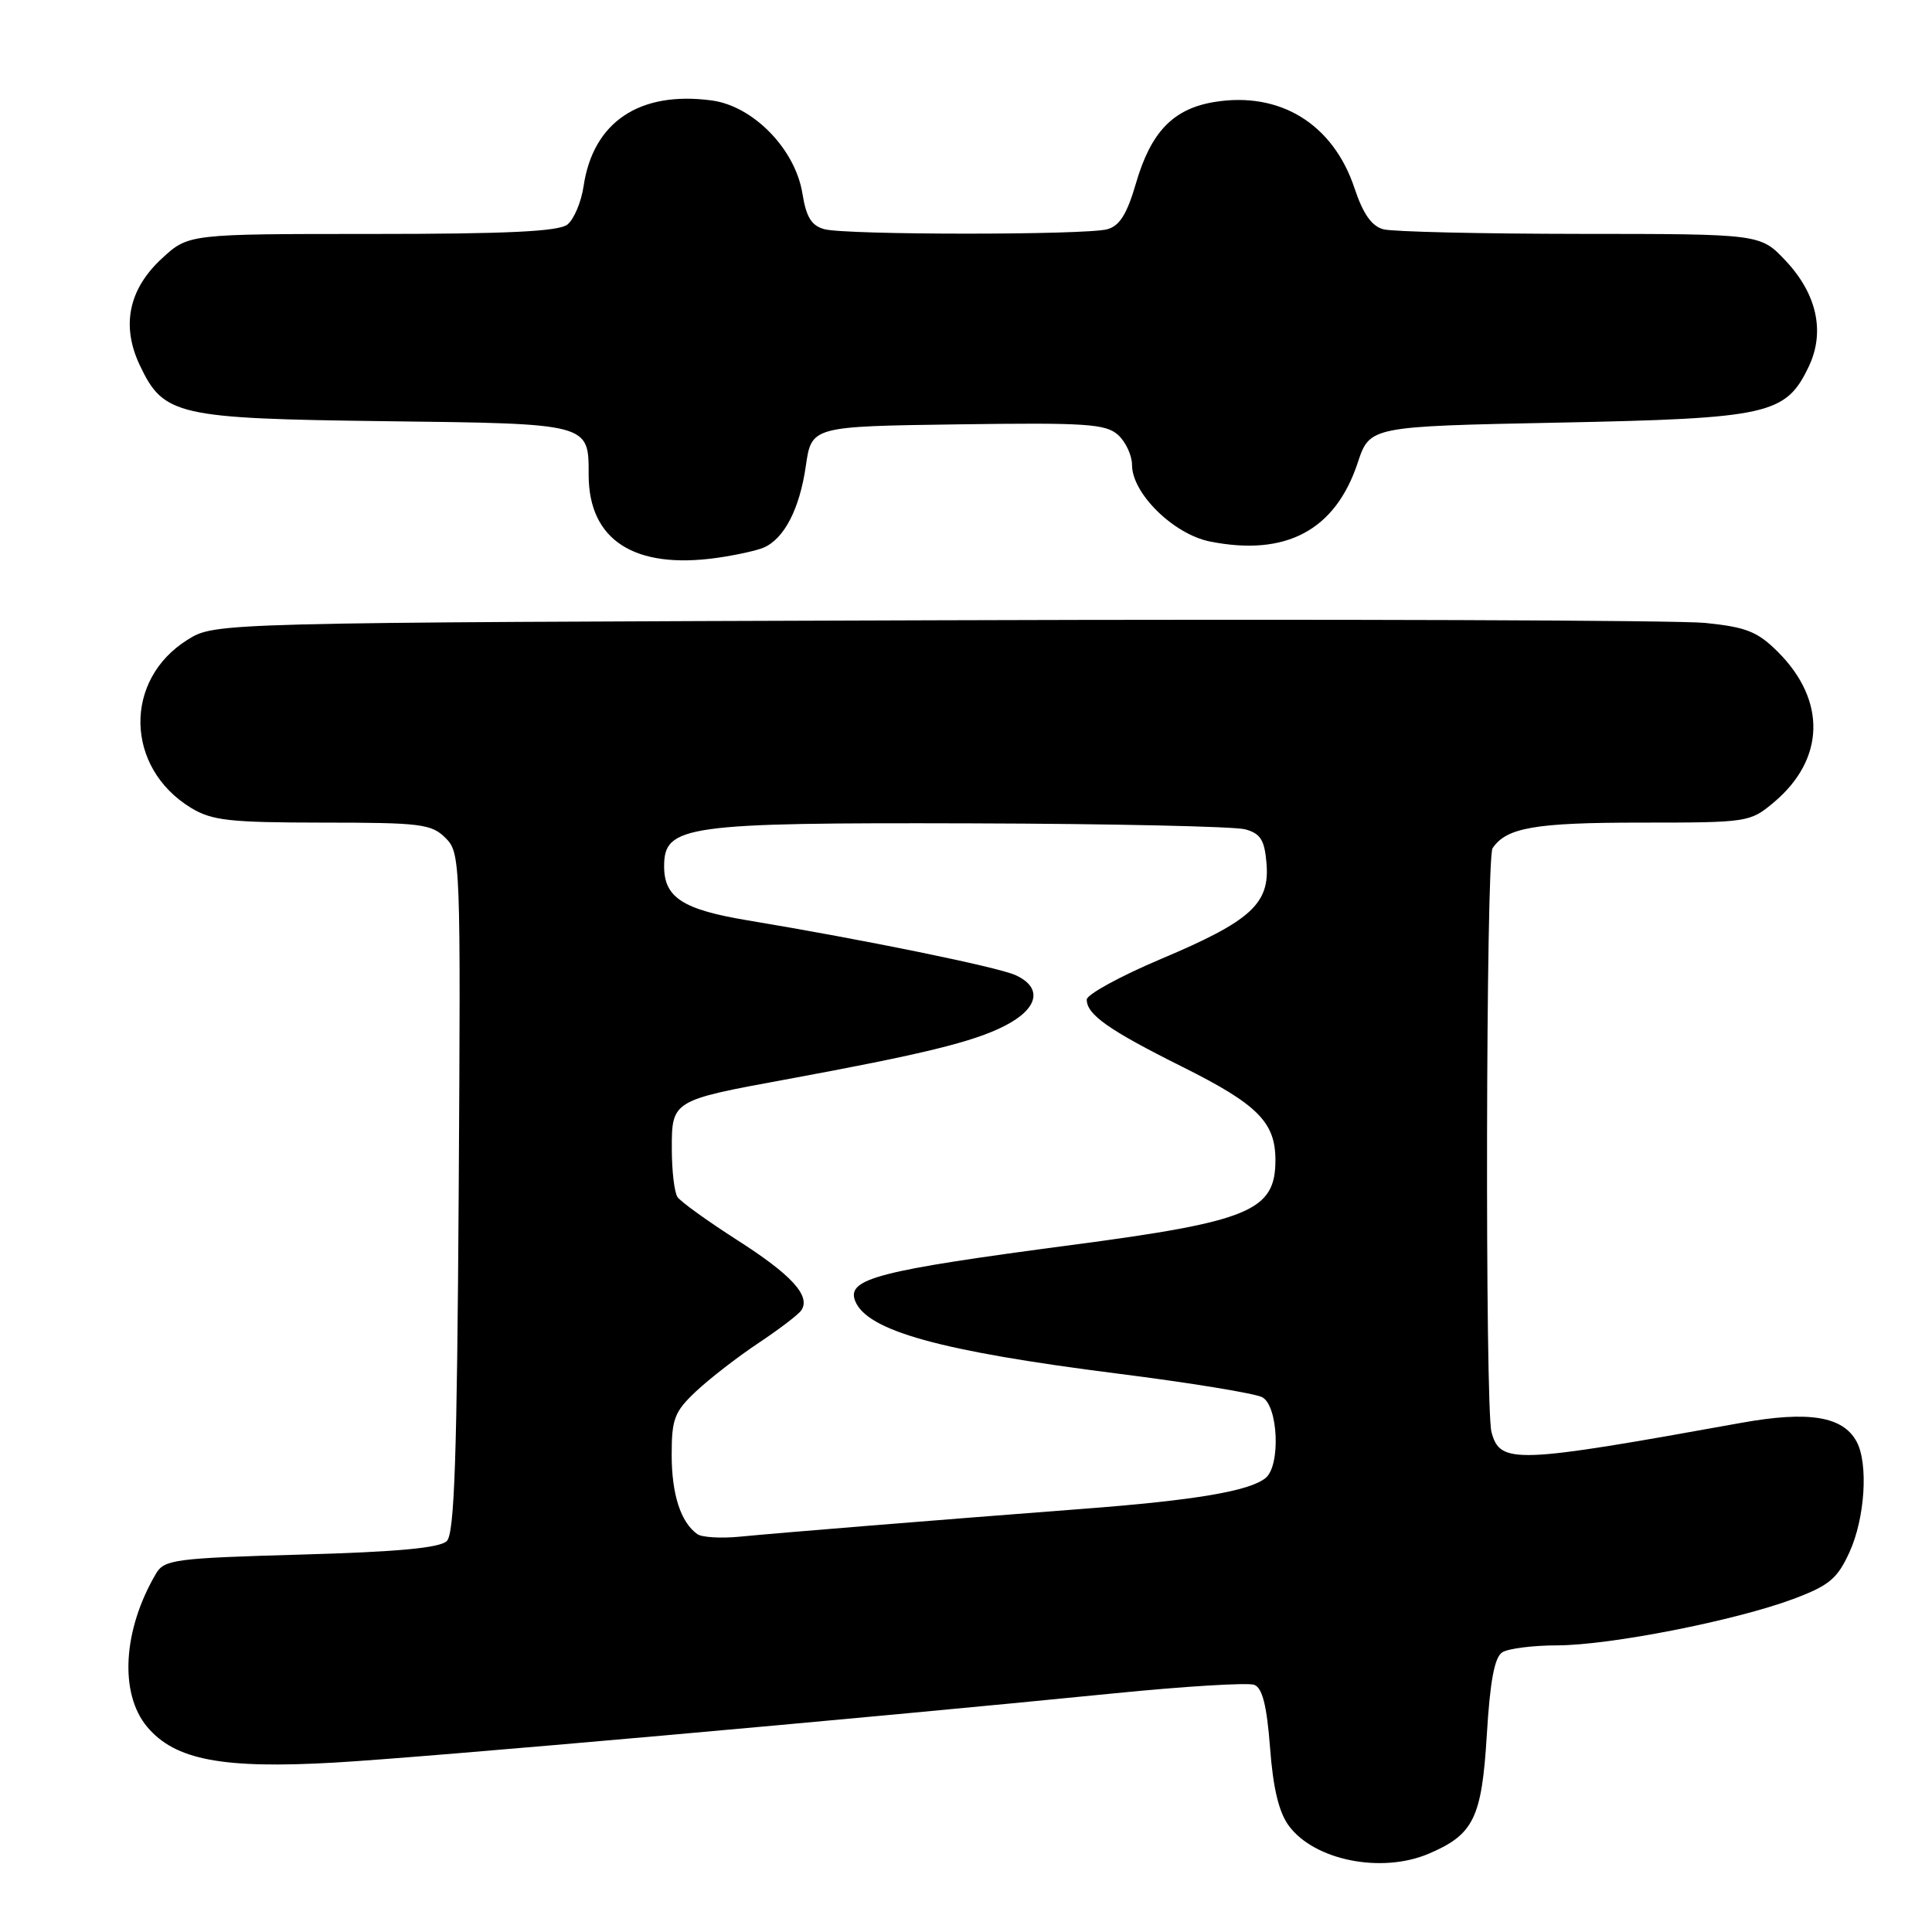 <?xml version="1.0" encoding="UTF-8" standalone="no"?>
<!DOCTYPE svg PUBLIC "-//W3C//DTD SVG 1.1//EN" "http://www.w3.org/Graphics/SVG/1.1/DTD/svg11.dtd" >
<svg xmlns="http://www.w3.org/2000/svg" xmlns:xlink="http://www.w3.org/1999/xlink" version="1.1" viewBox="0 0 256 256">
 <g >
 <path fill="currentColor"
d=" M 189.28 245.64 C 195.27 243.10 196.34 240.92 197.01 229.88 C 197.44 222.75 198.03 219.59 199.06 218.94 C 199.85 218.44 203.13 218.02 206.34 218.02 C 213.38 218.00 229.94 214.74 237.63 211.87 C 242.40 210.08 243.46 209.19 245.08 205.64 C 247.12 201.15 247.58 193.96 246.02 191.04 C 244.21 187.66 239.67 186.92 230.69 188.54 C 200.69 193.96 198.78 194.03 197.63 189.76 C 196.76 186.51 196.89 113.72 197.77 112.40 C 199.60 109.66 203.38 109.00 217.36 109.00 C 231.64 109.00 231.89 108.96 235.06 106.30 C 241.82 100.61 242.03 92.83 235.60 86.40 C 232.89 83.69 231.41 83.10 225.95 82.54 C 222.40 82.18 176.53 82.02 124.00 82.19 C 28.50 82.50 28.50 82.50 24.87 84.76 C 16.34 90.06 16.56 101.71 25.30 107.04 C 28.08 108.73 30.39 108.99 42.75 109.00 C 55.73 109.00 57.18 109.18 59.03 111.03 C 61.02 113.02 61.05 113.98 60.78 157.98 C 60.56 193.04 60.22 203.18 59.21 204.19 C 58.29 205.11 52.70 205.63 39.89 205.99 C 23.21 206.46 21.77 206.65 20.68 208.50 C 16.27 215.98 15.79 224.41 19.51 228.83 C 23.19 233.21 29.47 234.40 44.35 233.55 C 56.28 232.87 113.89 227.75 147.60 224.38 C 157.01 223.44 165.38 222.93 166.20 223.25 C 167.28 223.66 167.86 226.02 168.29 231.59 C 168.69 236.95 169.46 240.15 170.78 241.93 C 174.17 246.51 183.03 248.28 189.28 245.64 Z  M 101.19 72.56 C 103.91 71.39 105.95 67.44 106.77 61.78 C 107.53 56.50 107.53 56.50 126.91 56.23 C 143.89 55.99 146.52 56.16 148.15 57.63 C 149.17 58.56 150.00 60.35 150.00 61.62 C 150.00 65.38 155.50 70.78 160.31 71.75 C 170.38 73.76 176.93 70.28 179.90 61.33 C 181.50 56.50 181.50 56.50 206.50 56.00 C 234.41 55.44 236.63 54.94 239.67 48.57 C 241.86 43.98 240.75 38.94 236.59 34.53 C 233.26 31.00 233.26 31.00 209.38 30.99 C 196.25 30.98 184.51 30.71 183.30 30.38 C 181.75 29.97 180.61 28.33 179.48 24.94 C 176.64 16.39 169.55 12.06 160.82 13.53 C 155.43 14.44 152.49 17.51 150.52 24.29 C 149.33 28.38 148.35 29.94 146.71 30.38 C 143.81 31.16 112.15 31.15 109.24 30.37 C 107.53 29.91 106.83 28.78 106.33 25.67 C 105.39 19.77 99.82 14.05 94.31 13.31 C 84.75 12.03 78.60 16.14 77.33 24.66 C 77.02 26.77 76.05 29.06 75.19 29.75 C 74.03 30.67 67.25 31.00 49.29 31.00 C 24.97 31.00 24.97 31.00 21.45 34.25 C 17.04 38.32 16.04 43.17 18.53 48.41 C 21.68 55.06 23.44 55.46 51.00 55.81 C 78.25 56.14 78.00 56.08 78.00 62.94 C 78.01 71.57 84.04 75.46 95.00 73.92 C 97.47 73.57 100.26 72.96 101.19 72.56 Z  M 92.40 203.28 C 90.20 201.72 89.00 198.01 89.00 192.76 C 89.00 188.00 89.37 187.05 92.25 184.34 C 94.04 182.66 97.75 179.79 100.50 177.96 C 103.25 176.13 105.81 174.18 106.18 173.62 C 107.45 171.72 104.89 168.92 97.69 164.32 C 93.74 161.79 90.17 159.22 89.77 158.61 C 89.36 158.00 89.02 155.15 89.02 152.29 C 89.00 145.84 89.06 145.80 104.04 143.05 C 122.33 139.68 128.96 138.06 133.11 135.94 C 137.61 133.65 138.20 130.87 134.56 129.21 C 132.20 128.14 114.59 124.53 99.00 121.94 C 90.45 120.51 88.00 118.92 88.00 114.79 C 88.00 109.37 90.73 108.99 128.72 109.10 C 147.30 109.15 163.62 109.51 165.00 109.89 C 167.03 110.45 167.56 111.30 167.82 114.40 C 168.26 119.76 165.75 122.04 153.88 127.05 C 148.45 129.34 144.00 131.78 144.00 132.45 C 144.00 134.44 146.91 136.49 156.67 141.36 C 166.65 146.34 169.00 148.70 169.00 153.72 C 169.00 160.44 165.64 161.85 142.00 164.97 C 116.39 168.35 112.19 169.43 113.30 172.35 C 114.83 176.33 124.55 179.03 148.09 182.01 C 157.67 183.22 166.29 184.63 167.25 185.14 C 169.37 186.27 169.71 194.17 167.71 195.83 C 165.61 197.57 158.38 198.80 143.50 199.93 C 123.92 201.43 103.32 203.10 98.00 203.62 C 95.53 203.86 93.00 203.71 92.40 203.28 Z "/>
</g>
</svg>